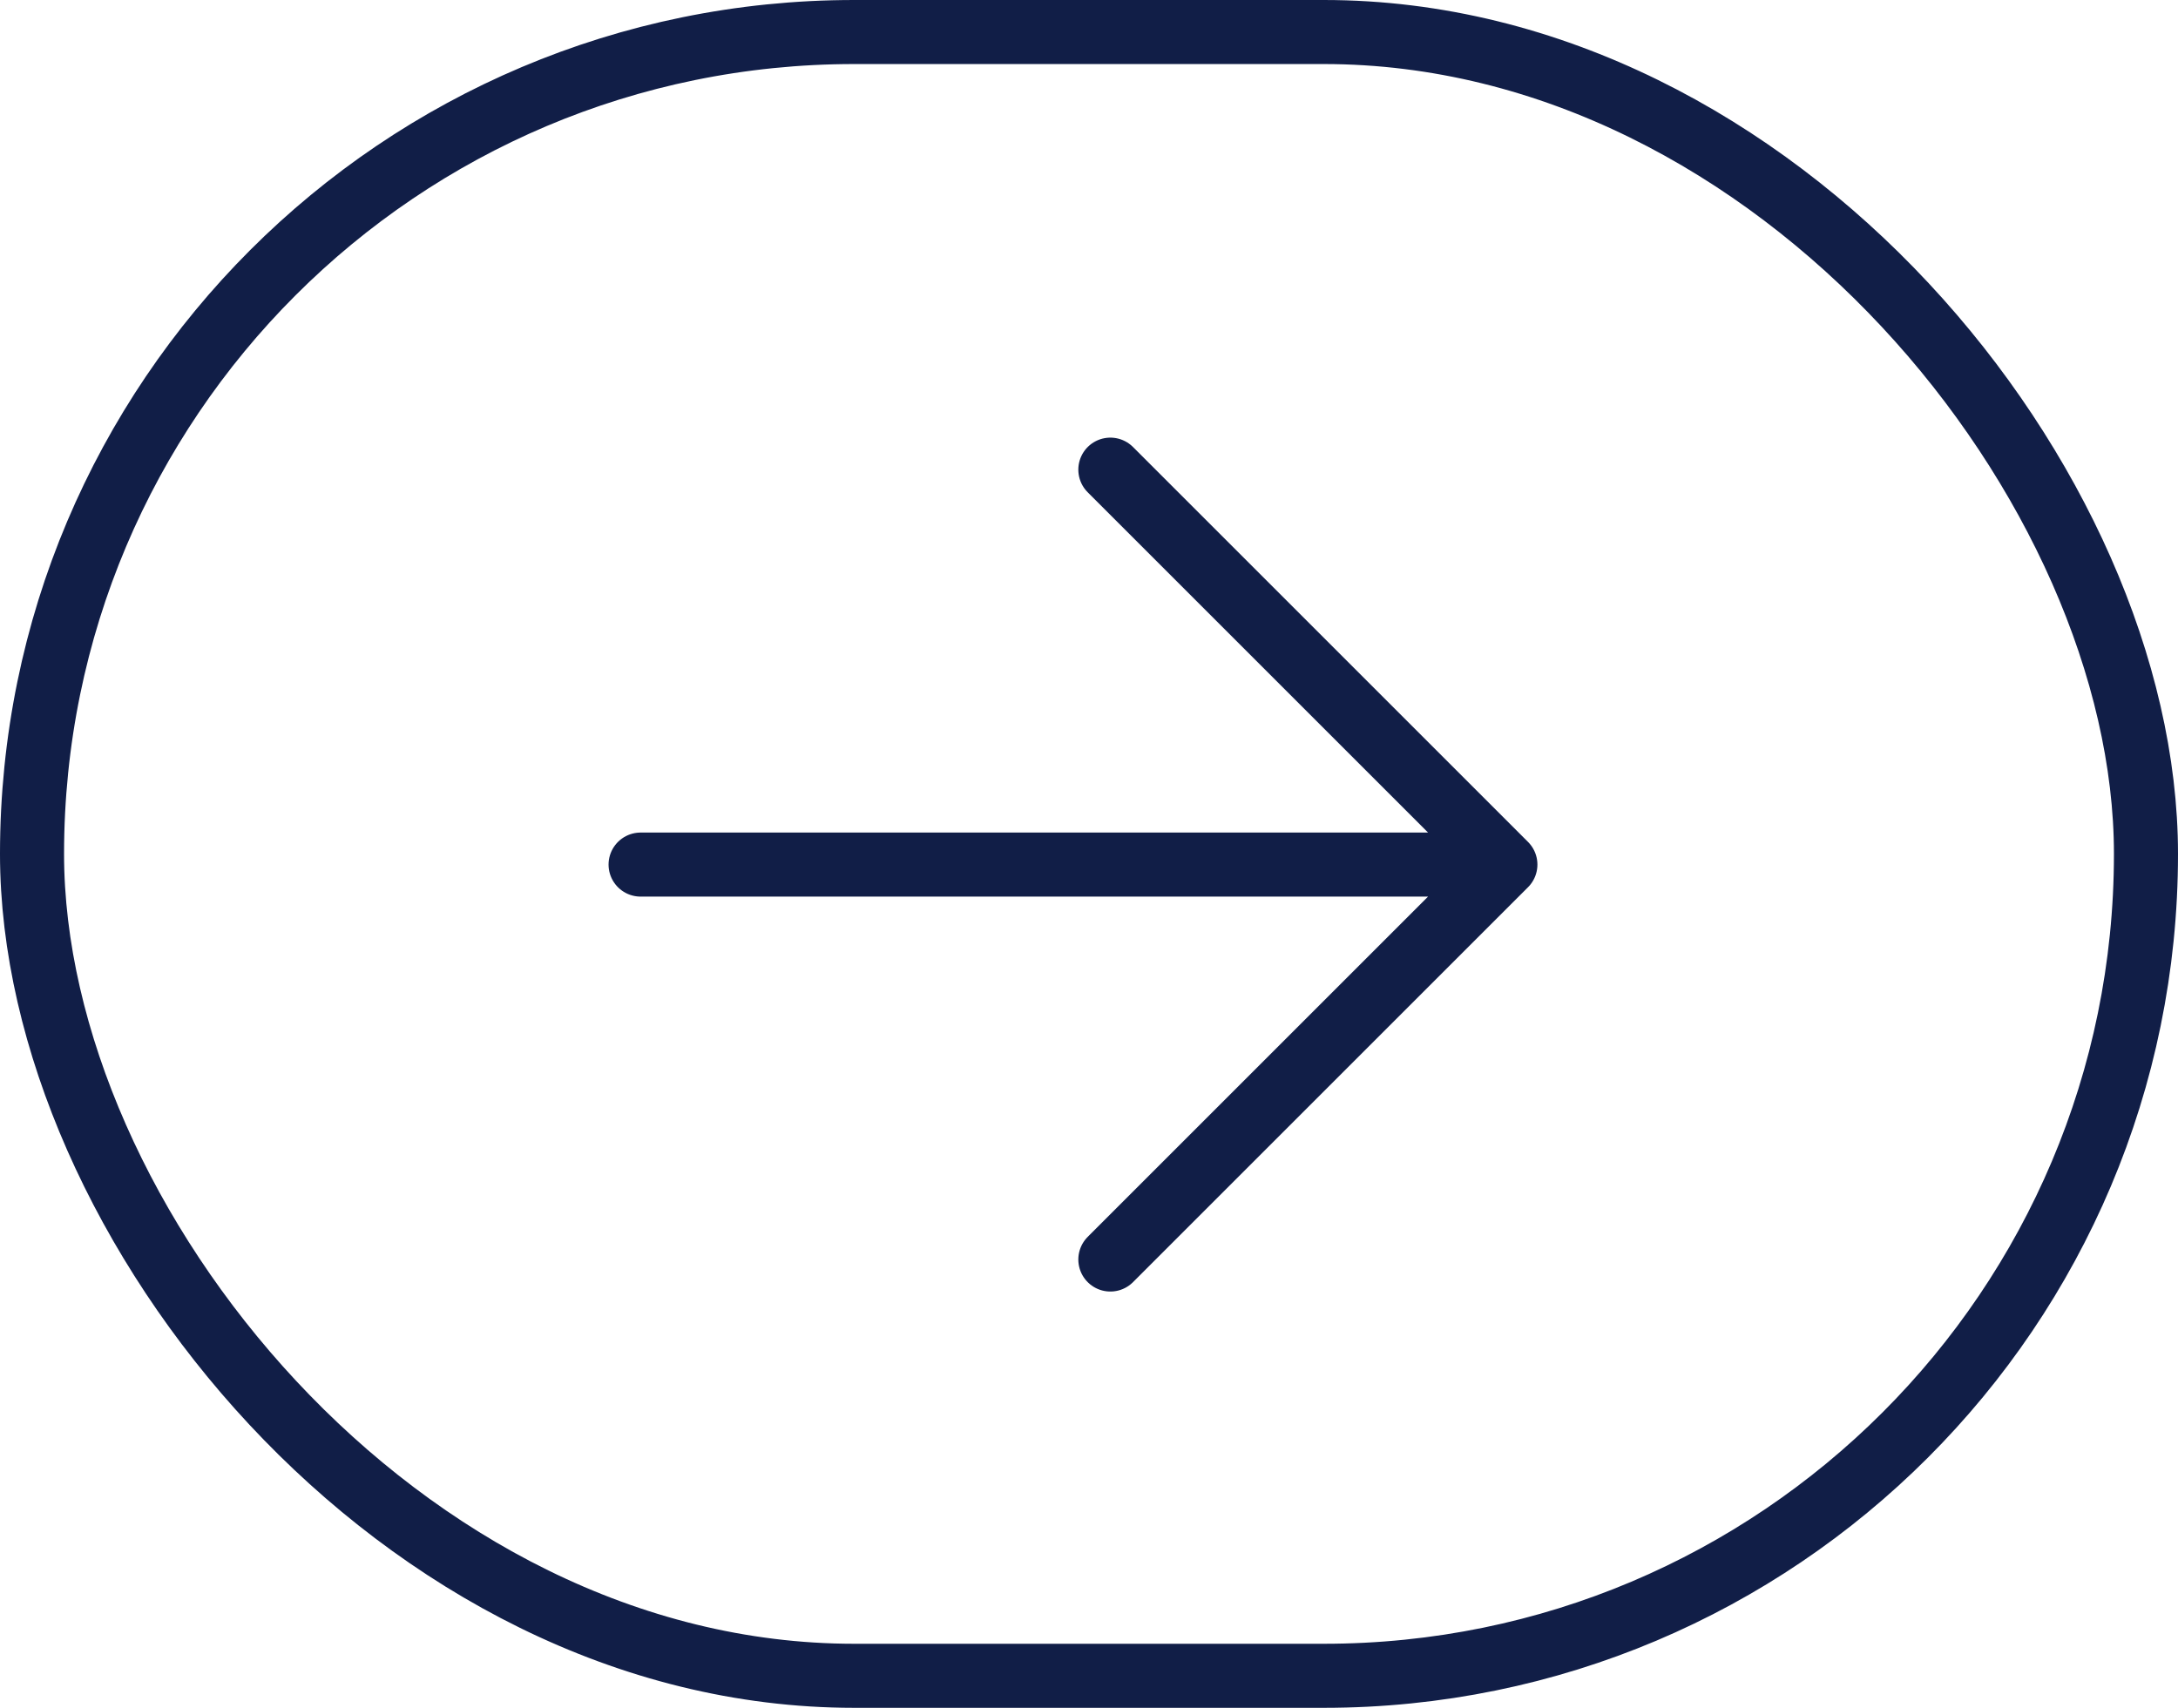 <svg width="102" height="80" viewBox="0 0 102 80" fill="none" xmlns="http://www.w3.org/2000/svg">
<path d="M70.5 40.5C41.015 40.5 30 40.5 30 40.5M70.5 40.5L52 22M70.5 40.5L52 59" stroke="#111E47" stroke-width="3" stroke-linecap="round"/>
<rect x="1.5" y="1.5" width="99" height="77" rx="38.5" stroke="#111E47" stroke-width="3"/>
</svg>
